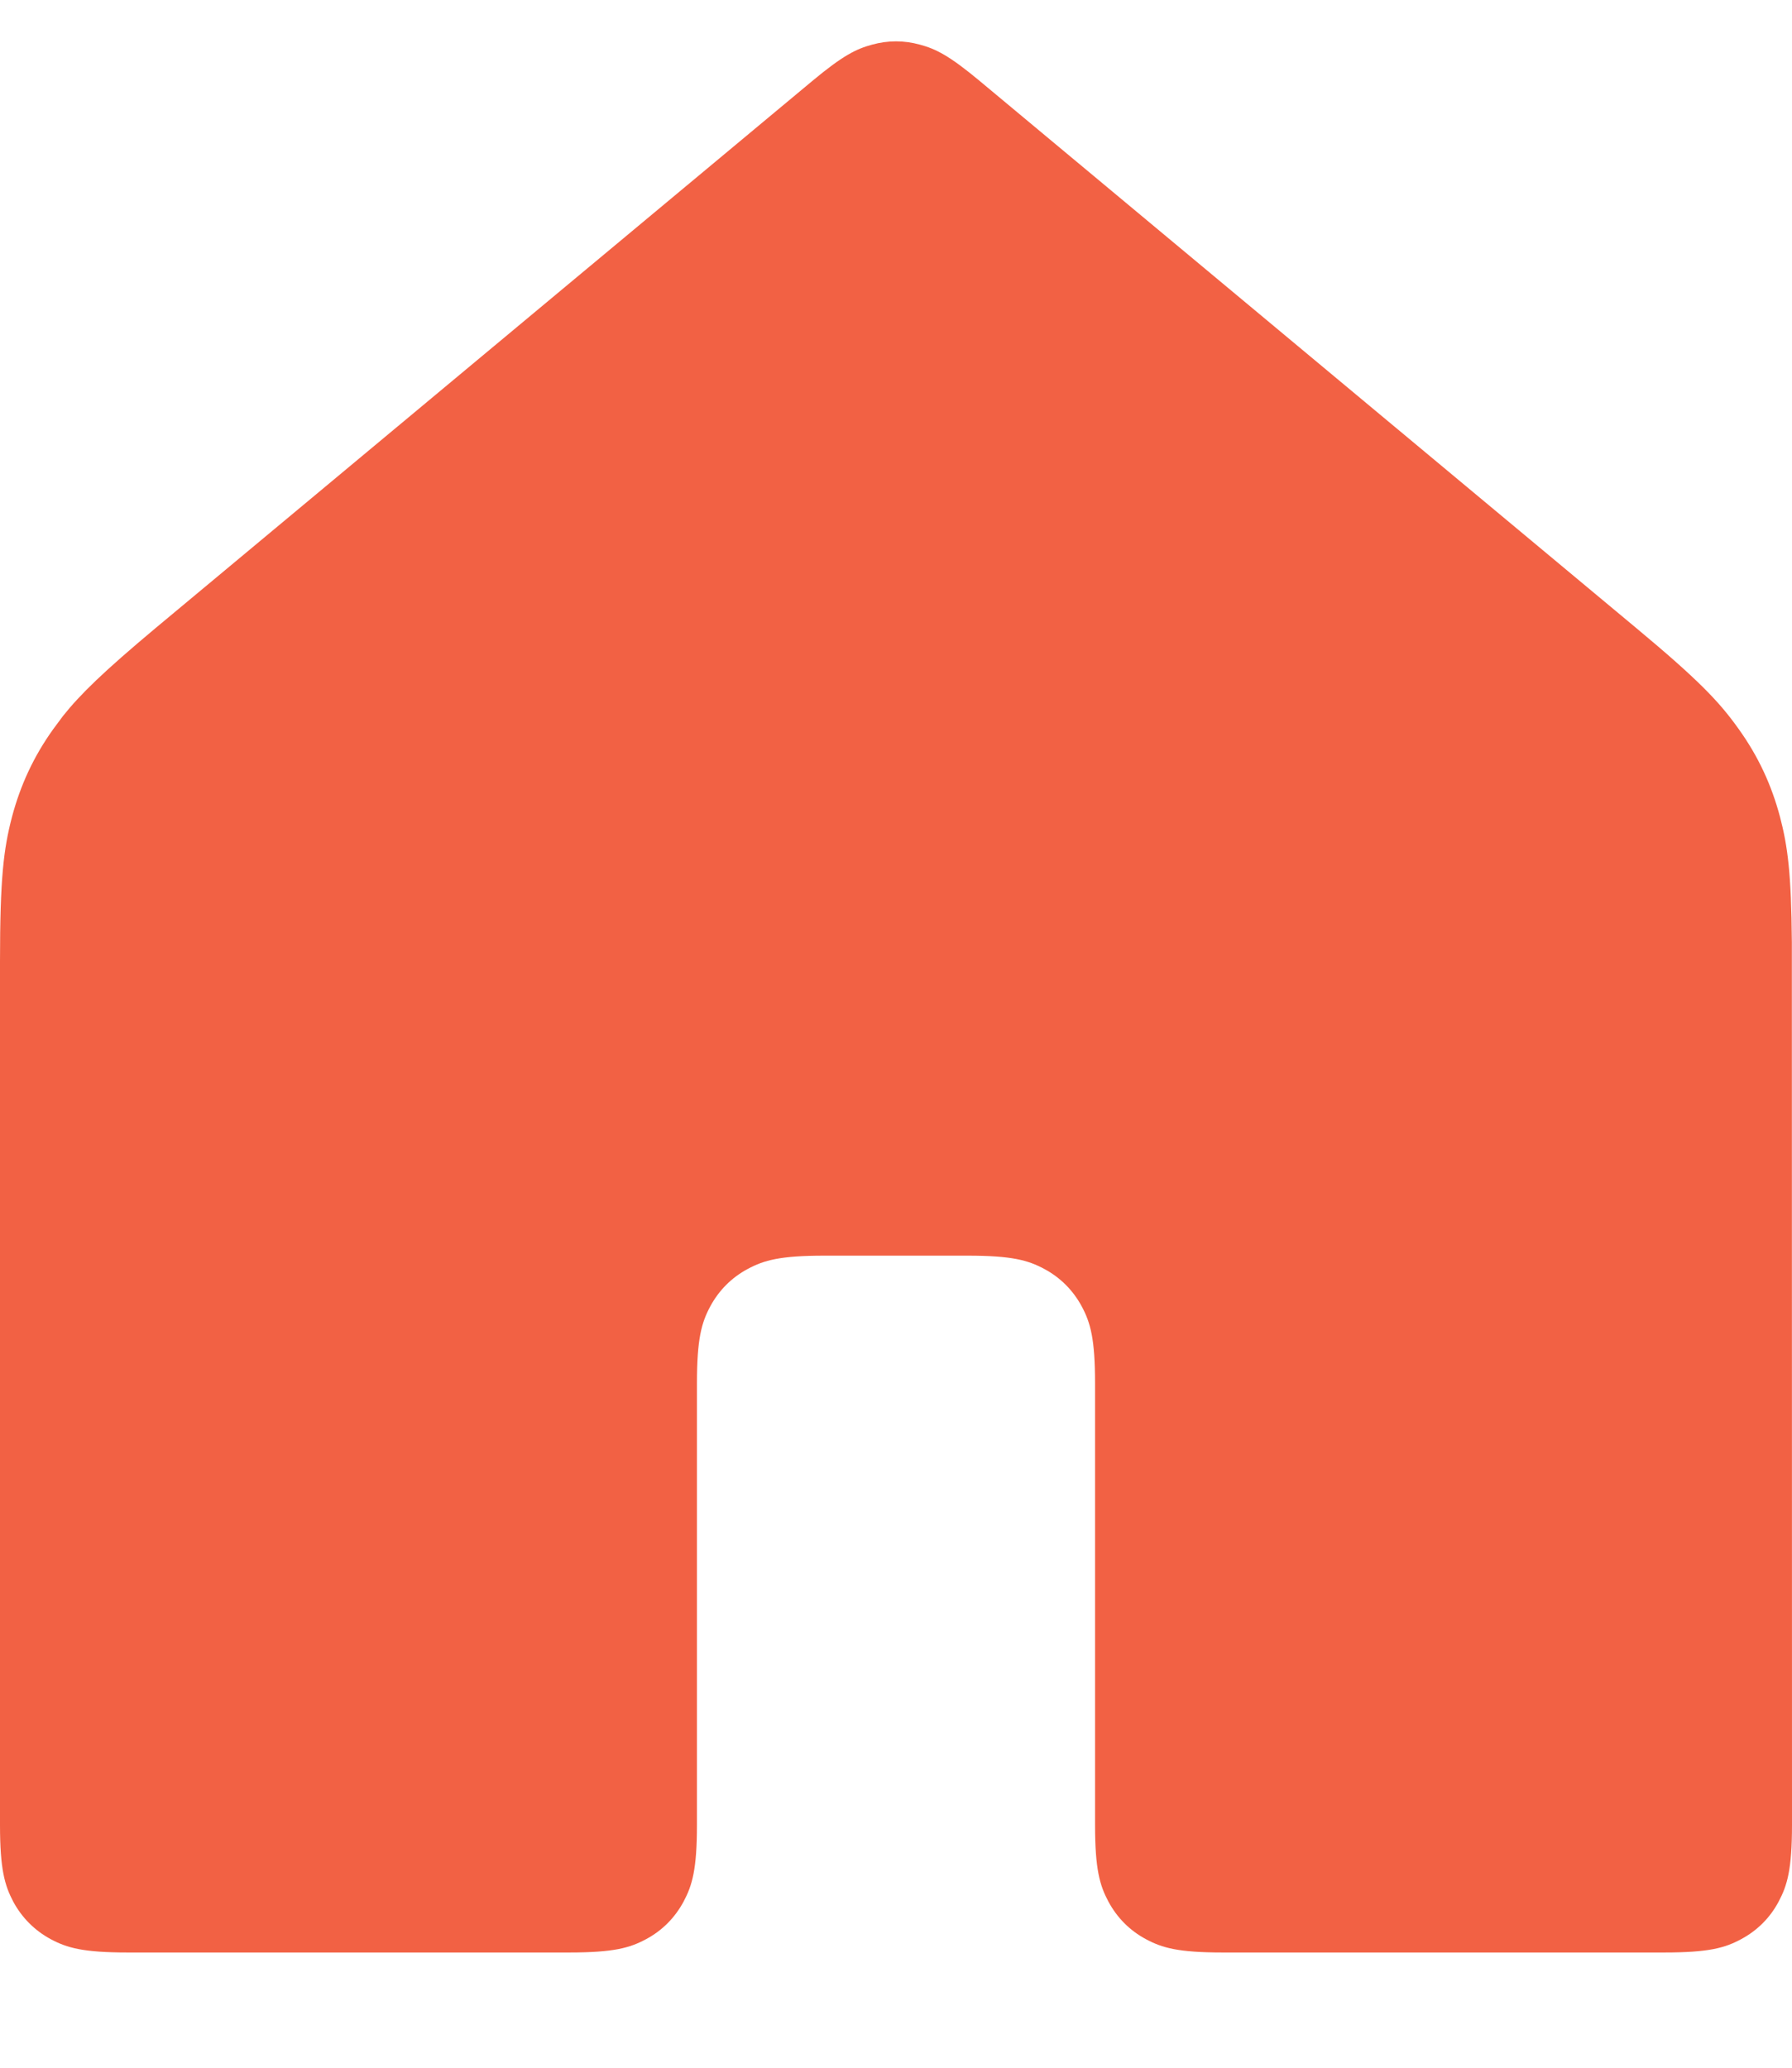 <svg width="13" height="15" viewBox="0 0 13 15" fill="none" xmlns="http://www.w3.org/2000/svg">
<path d="M12.999 6.833L13 13.239C13 13.56 12.966 13.677 12.903 13.795C12.841 13.912 12.748 14.005 12.63 14.068C12.513 14.131 12.396 14.164 12.074 14.164H8.87C8.548 14.164 8.432 14.131 8.314 14.068C8.196 14.005 8.104 13.912 8.041 13.795C7.978 13.677 7.944 13.56 7.944 13.239V10.035C7.944 9.713 7.911 9.596 7.848 9.478C7.785 9.361 7.693 9.268 7.575 9.205C7.457 9.142 7.341 9.109 7.019 9.109H5.981C5.659 9.109 5.543 9.142 5.425 9.205C5.307 9.268 5.215 9.361 5.152 9.478C5.089 9.596 5.056 9.713 5.056 10.035V13.239C5.056 13.56 5.022 13.677 4.959 13.795C4.896 13.912 4.804 14.005 4.686 14.068C4.568 14.131 4.452 14.164 4.13 14.164H0.926C0.604 14.164 0.487 14.131 0.369 14.068C0.252 14.005 0.159 13.912 0.096 13.795C0.034 13.677 0 13.56 0 13.239V6.976C0 6.372 0.026 6.16 0.087 5.926C0.149 5.693 0.245 5.487 0.385 5.291L0.457 5.194C0.583 5.036 0.749 4.874 1.135 4.551L5.892 0.588C6.114 0.403 6.211 0.355 6.326 0.324C6.442 0.292 6.558 0.292 6.674 0.324C6.789 0.355 6.886 0.403 7.108 0.588L11.864 4.551C12.329 4.938 12.475 5.094 12.615 5.291C12.755 5.487 12.851 5.693 12.913 5.926C12.969 6.14 12.995 6.336 12.999 6.833Z" fill="#F26144"/>
</svg>
